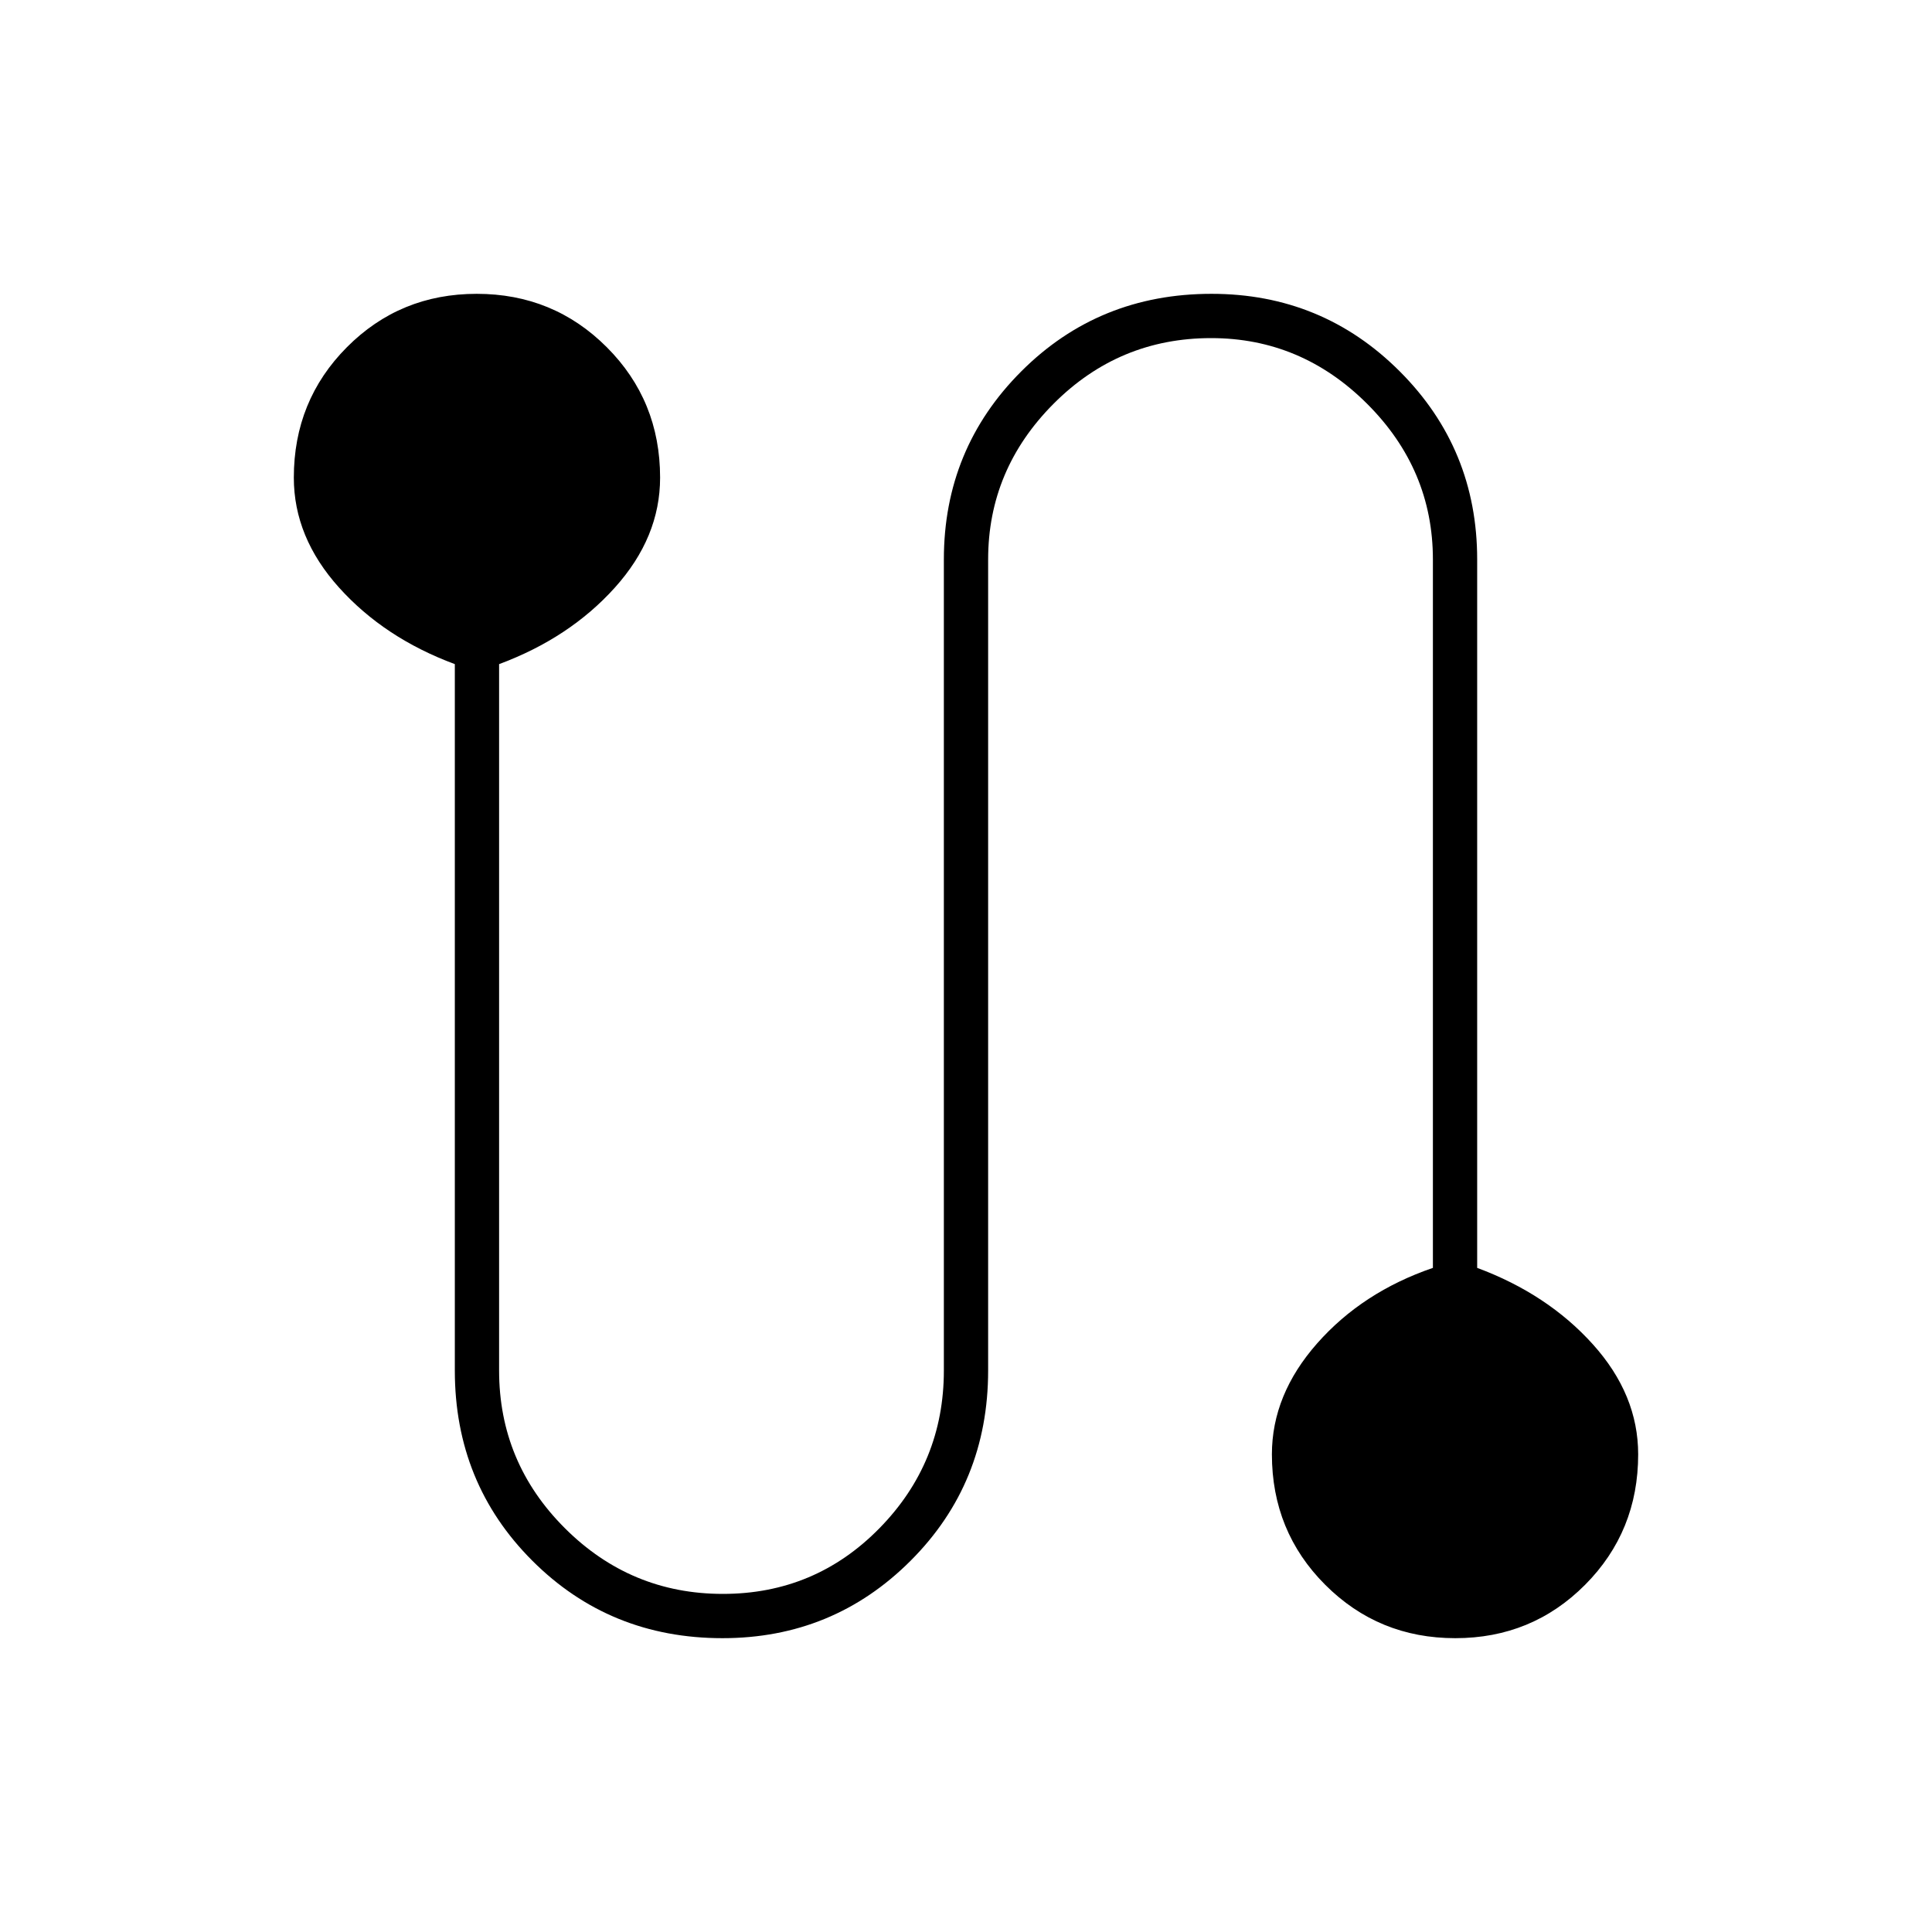 <svg xmlns="http://www.w3.org/2000/svg" width="48" height="48" viewBox="0 -960 960 960"><path d="M359-146q-56 0-94.5-38.5T226-279v-351q-35-13-57.5-38T146-722.66q0-38.309 26.382-64.824Q198.765-814 236.882-814 275-814 301.5-787.484 328-760.969 328-722.66 328-693 305.5-668 283-643 248-630v351q0 45.725 32.695 78.363Q313.389-168 359.195-168 405-168 437-200.637q32-32.638 32-78.363v-403q0-55 38.5-93.5T602-814q55 0 93.5 38.5T734-682v352q35 13 57.5 38t22.5 54.66q0 38.309-26.382 64.824Q761.235-146 723.118-146 685-146 658.5-172.516 632-199.031 632-237.34q0-29.66 22.5-55.16Q677-318 712-330v-352q0-44.725-32.695-77.362Q646.611-792 601.805-792 556-792 523.5-759.362 491-726.725 491-682v403q0 56-38.5 94.5T359-146Z"/></svg>